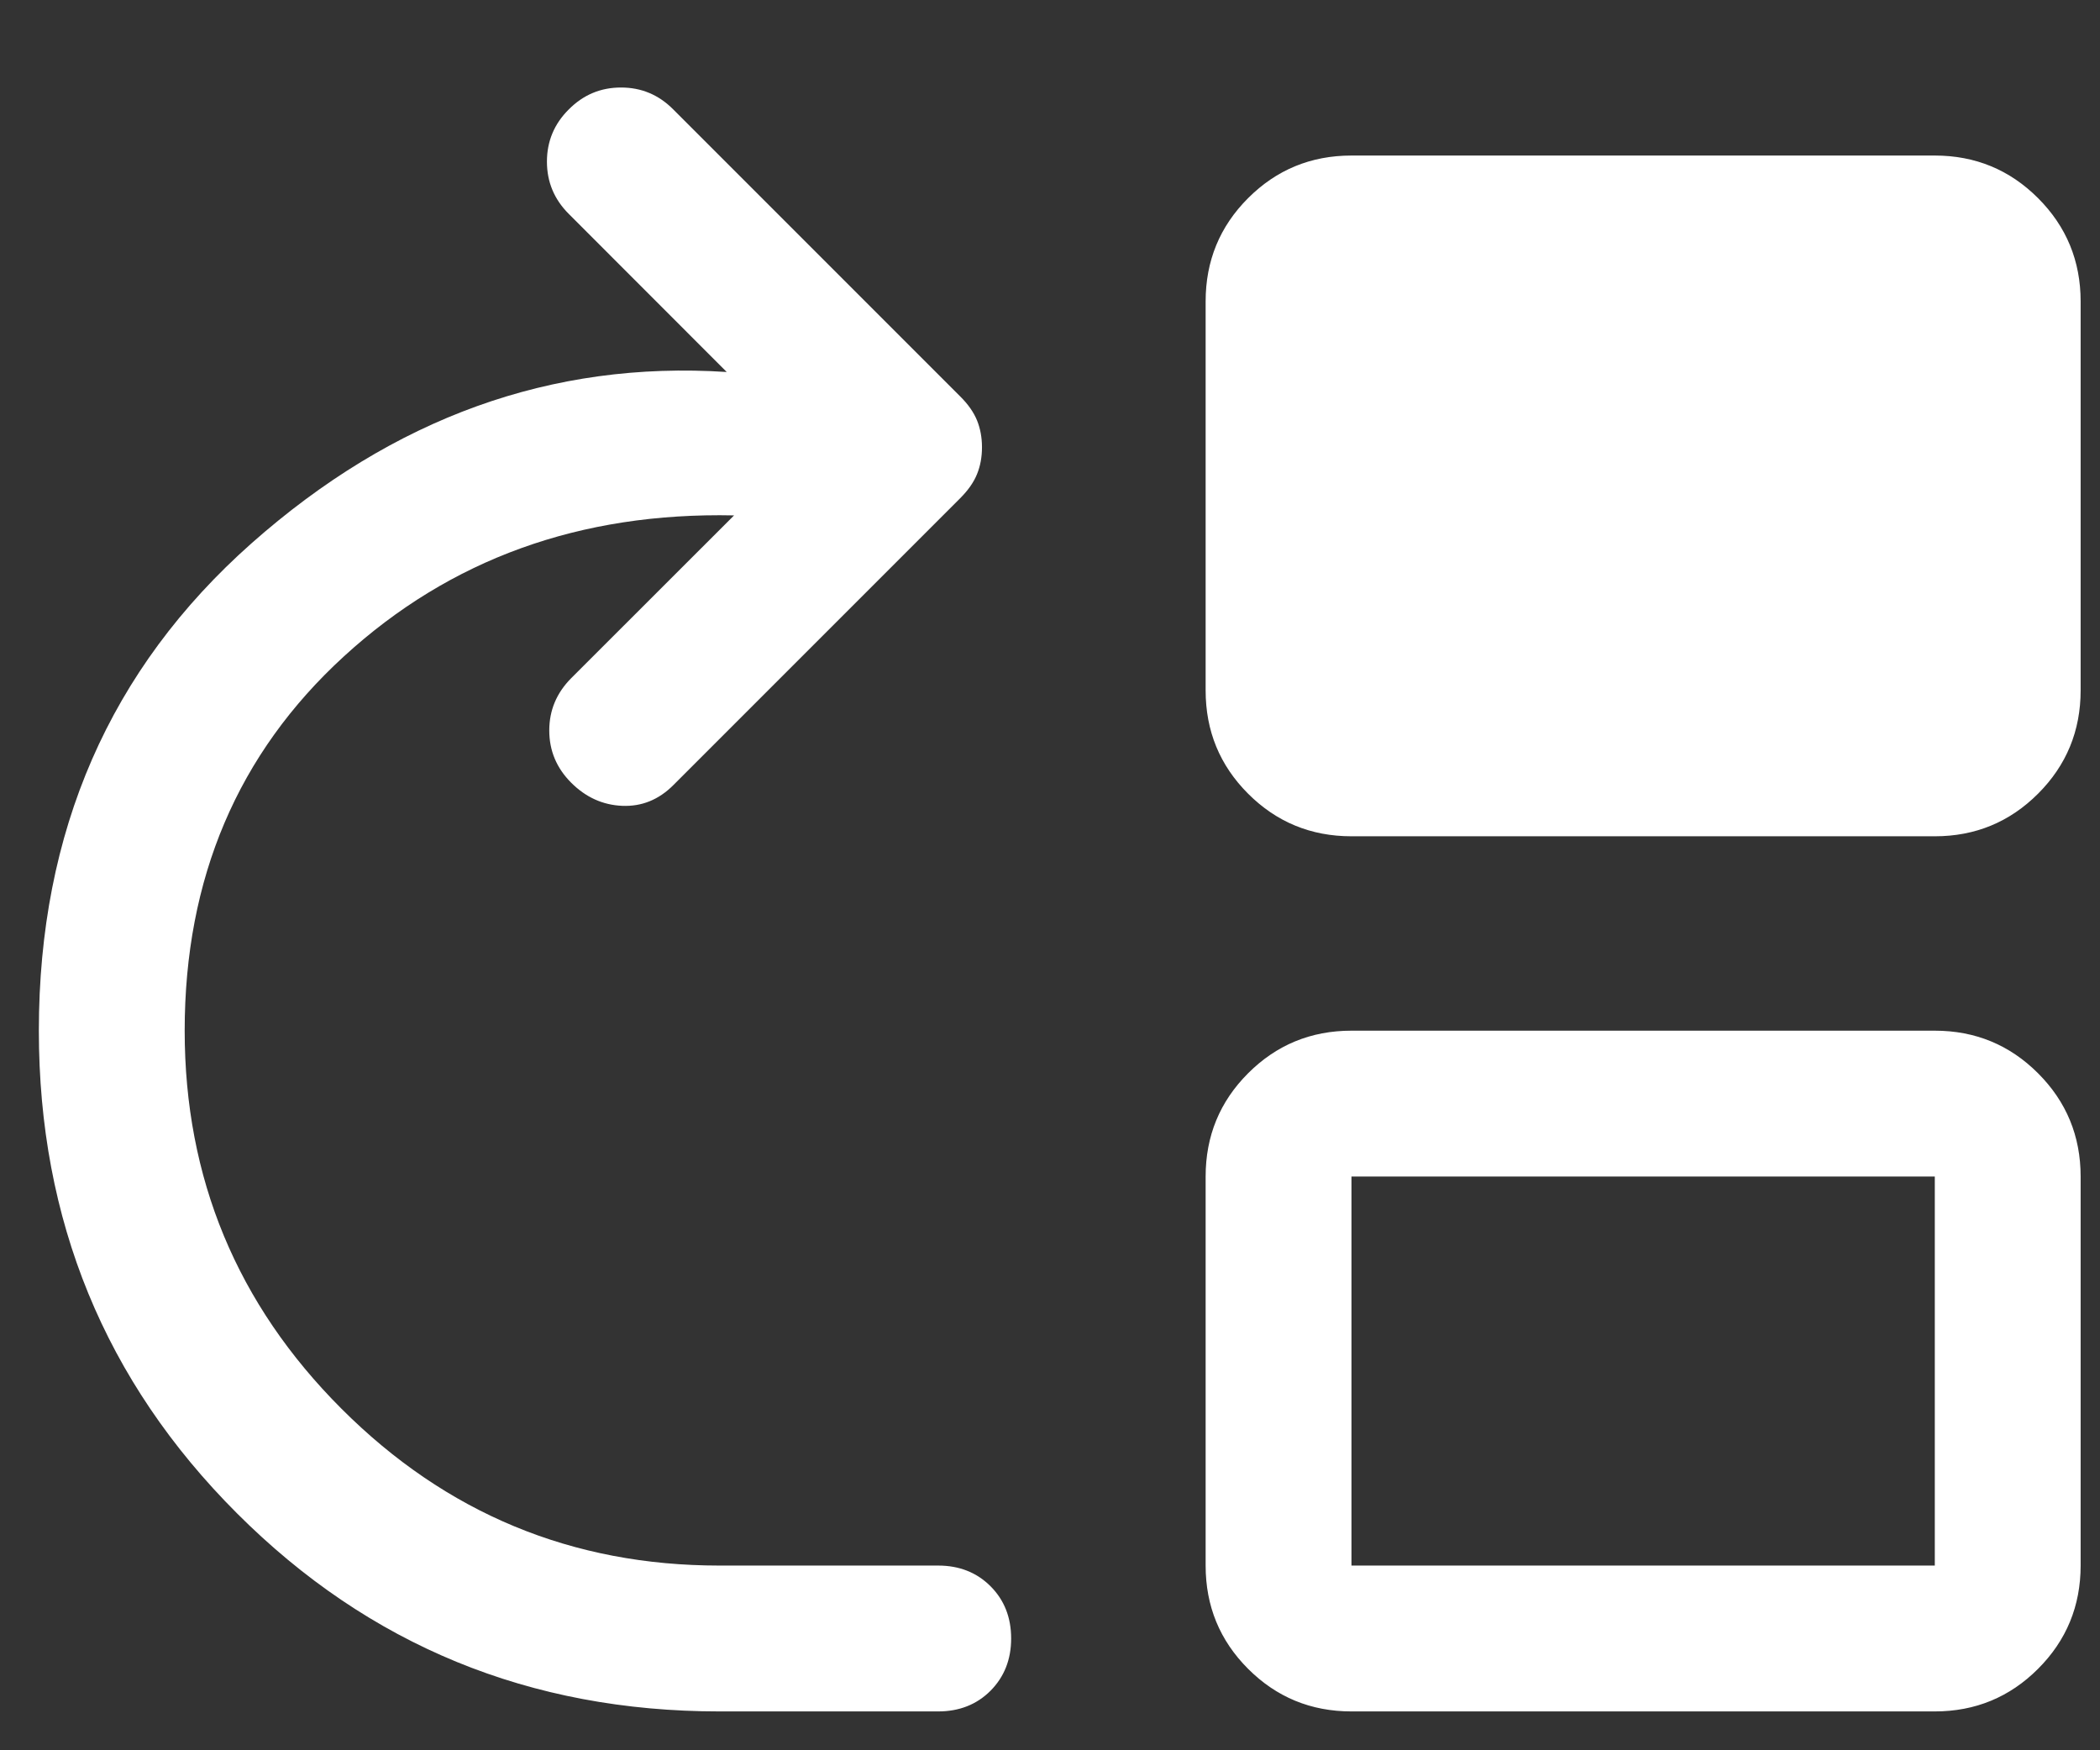 <svg class="h-4 w-4" viewBox="0 0 18 15" fill="none" xmlns="http://www.w3.org/2000/svg"><rect x="0" y="0" width="18" height="15" fill="#333333" stroke="none"/><path d="M6.167 14.667C4.542 14.667 3.163 14.101 2.031 12.969C0.899 11.837 0.333 10.458 0.333 8.833C0.333 7.125 0.941 5.733 2.156 4.656C3.372 3.58 4.729 3.09 6.229 3.188L4.875 1.833C4.75 1.708 4.688 1.559 4.688 1.385C4.688 1.212 4.75 1.062 4.875 0.938C5 0.812 5.149 0.75 5.323 0.75C5.497 0.75 5.646 0.812 5.771 0.938L8.229 3.396C8.299 3.465 8.347 3.535 8.375 3.604C8.403 3.674 8.417 3.75 8.417 3.833C8.417 3.917 8.403 3.993 8.375 4.062C8.347 4.132 8.299 4.201 8.229 4.271L5.771 6.729C5.646 6.854 5.5 6.913 5.333 6.906C5.167 6.899 5.021 6.833 4.896 6.708C4.771 6.583 4.708 6.434 4.708 6.26C4.708 6.087 4.771 5.938 4.896 5.812L6.292 4.417C4.972 4.389 3.858 4.792 2.948 5.625C2.038 6.458 1.583 7.528 1.583 8.833C1.583 10.097 2.031 11.177 2.927 12.073C3.823 12.969 4.903 13.417 6.167 13.417H8.042C8.222 13.417 8.372 13.476 8.49 13.594C8.608 13.712 8.667 13.861 8.667 14.042C8.667 14.222 8.608 14.371 8.49 14.49C8.372 14.608 8.222 14.667 8.042 14.667H6.167ZM11.584 14.667C11.236 14.667 10.941 14.545 10.698 14.302C10.455 14.059 10.334 13.764 10.334 13.417V10.083C10.334 9.736 10.455 9.441 10.698 9.198C10.941 8.955 11.236 8.833 11.584 8.833H16.584C16.931 8.833 17.226 8.955 17.469 9.198C17.712 9.441 17.834 9.736 17.834 10.083V13.417C17.834 13.764 17.712 14.059 17.469 14.302C17.226 14.545 16.931 14.667 16.584 14.667H11.584ZM11.584 13.417H16.584V10.083H11.584V13.417ZM11.584 7.167C11.236 7.167 10.941 7.045 10.698 6.802C10.455 6.559 10.334 6.264 10.334 5.917V2.583C10.334 2.236 10.455 1.941 10.698 1.698C10.941 1.455 11.236 1.333 11.584 1.333H16.584C16.931 1.333 17.226 1.455 17.469 1.698C17.712 1.941 17.834 2.236 17.834 2.583V5.917C17.834 6.264 17.712 6.559 17.469 6.802C17.226 7.045 16.931 7.167 16.584 7.167H11.584Z" fill="white"></path></svg>